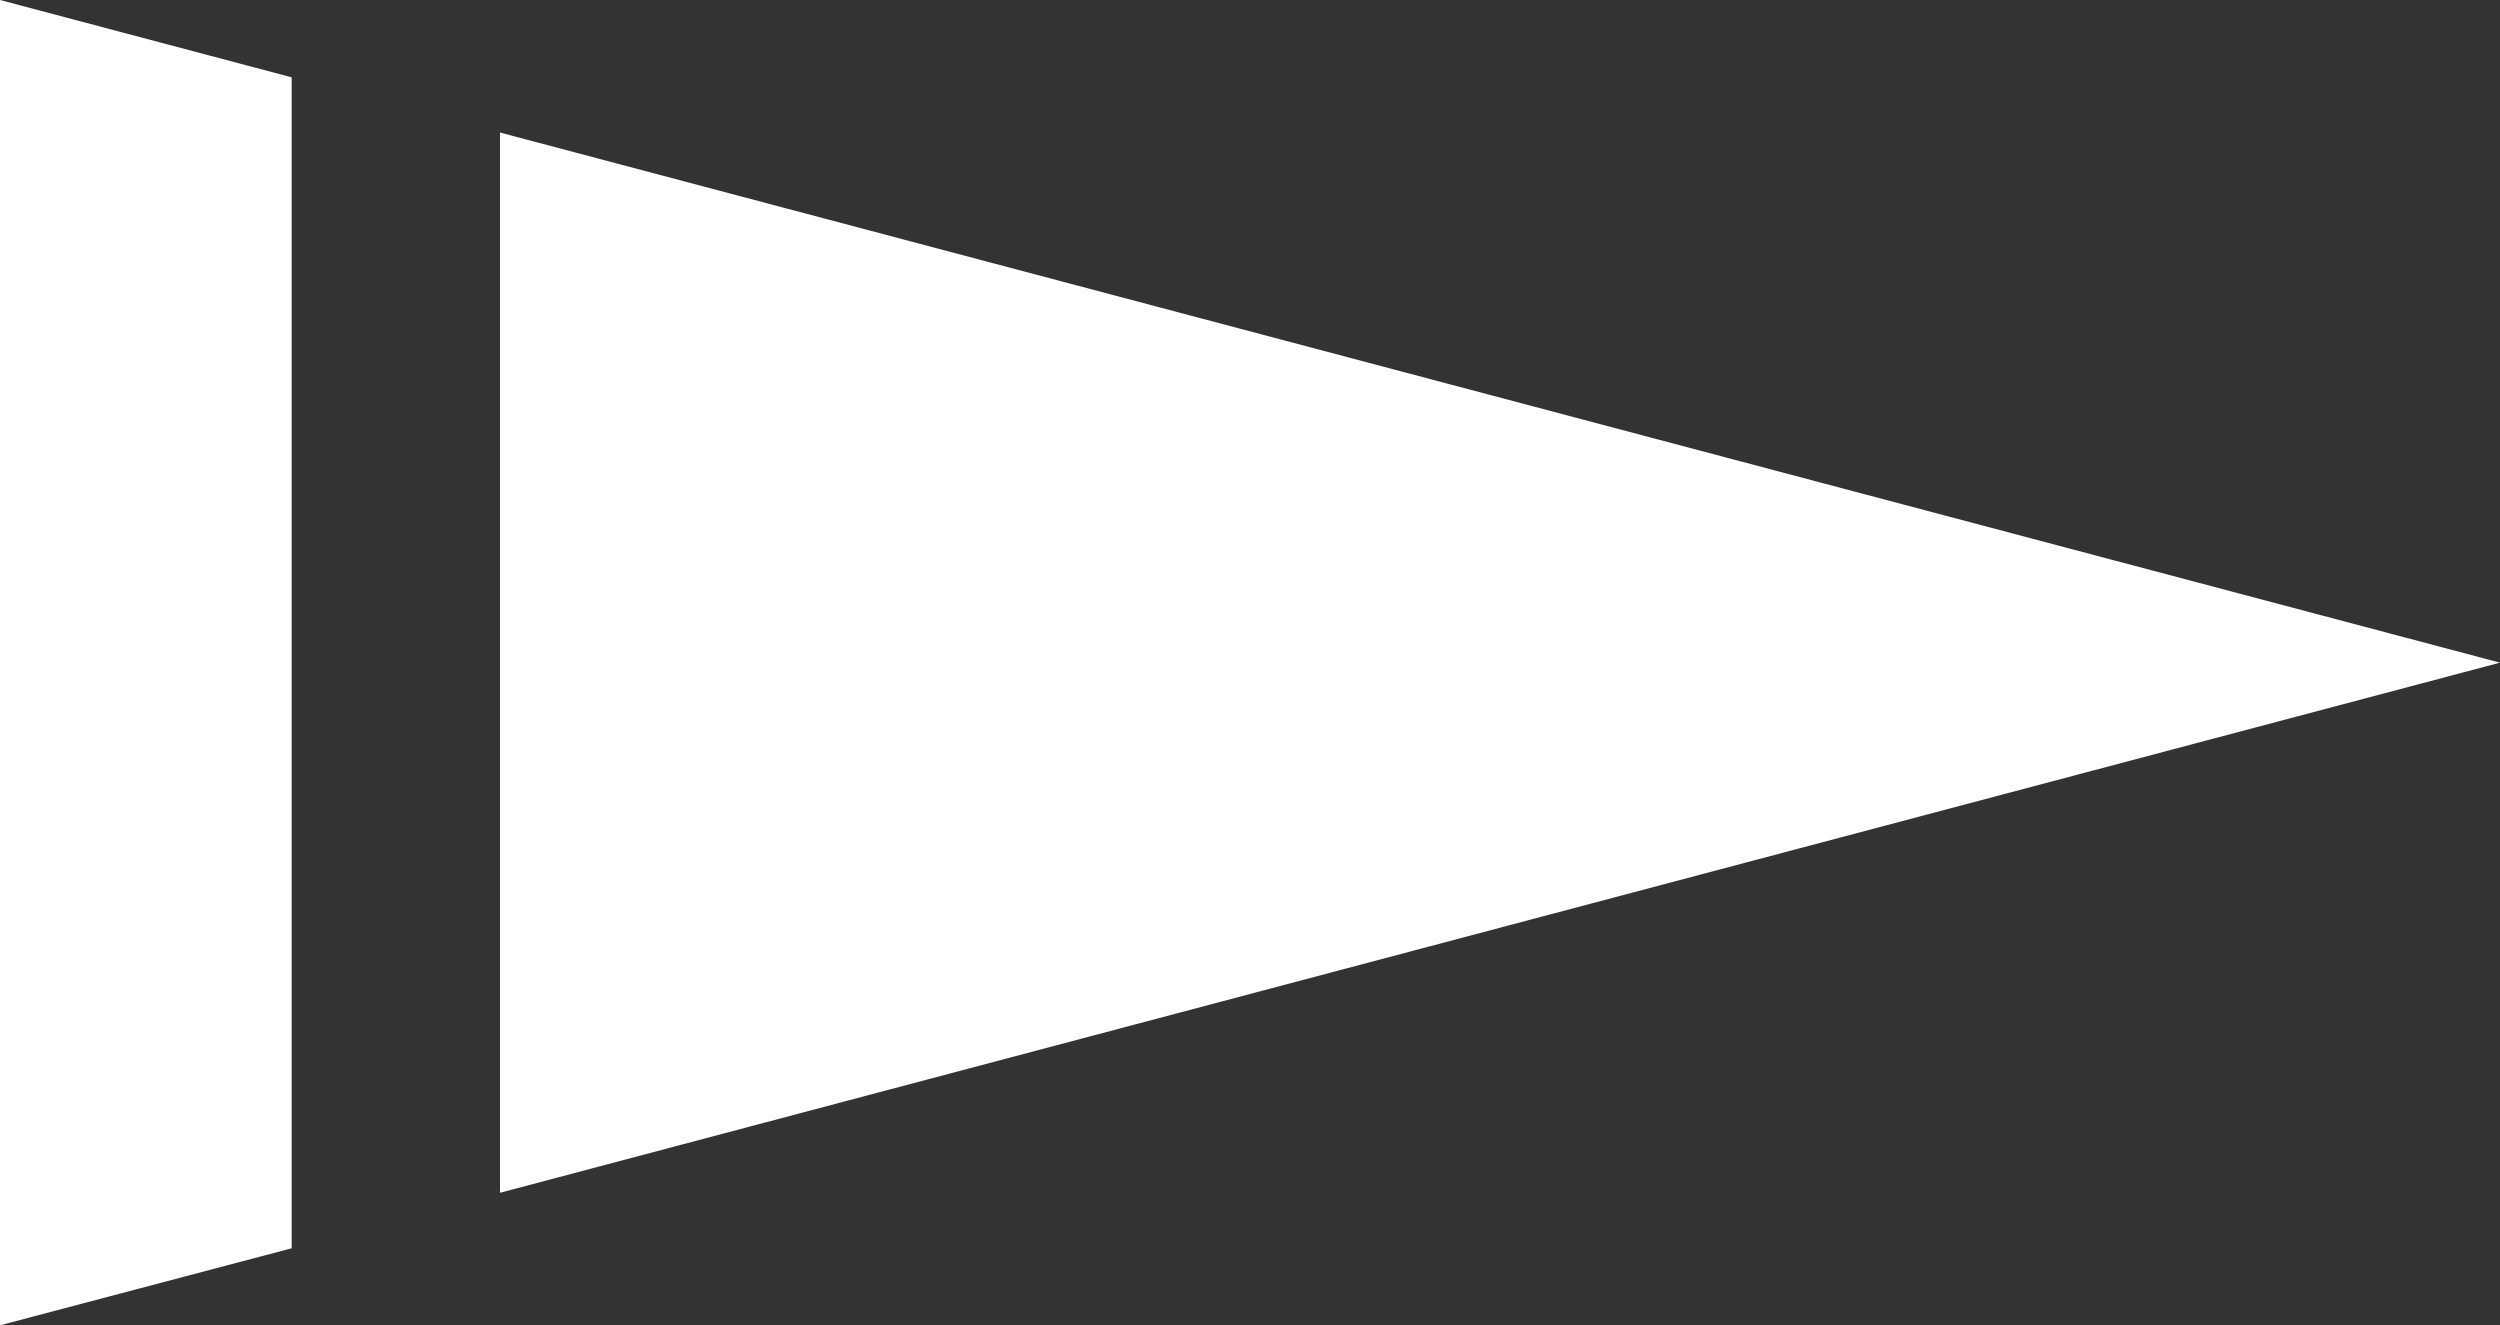 <svg width="83" height="44" viewBox="0 0 83 44" fill="none" xmlns="http://www.w3.org/2000/svg">
<rect x="0" y="0" width="83" height="44" fill="#333333" stroke="none"/>
<path d="M0 44L9.683 41.443V2.567L0 0V44Z" fill="white"/>
<path d="M16.6 4.4L83 22L16.6 39.6V4.4Z" fill="white"/>
</svg>
